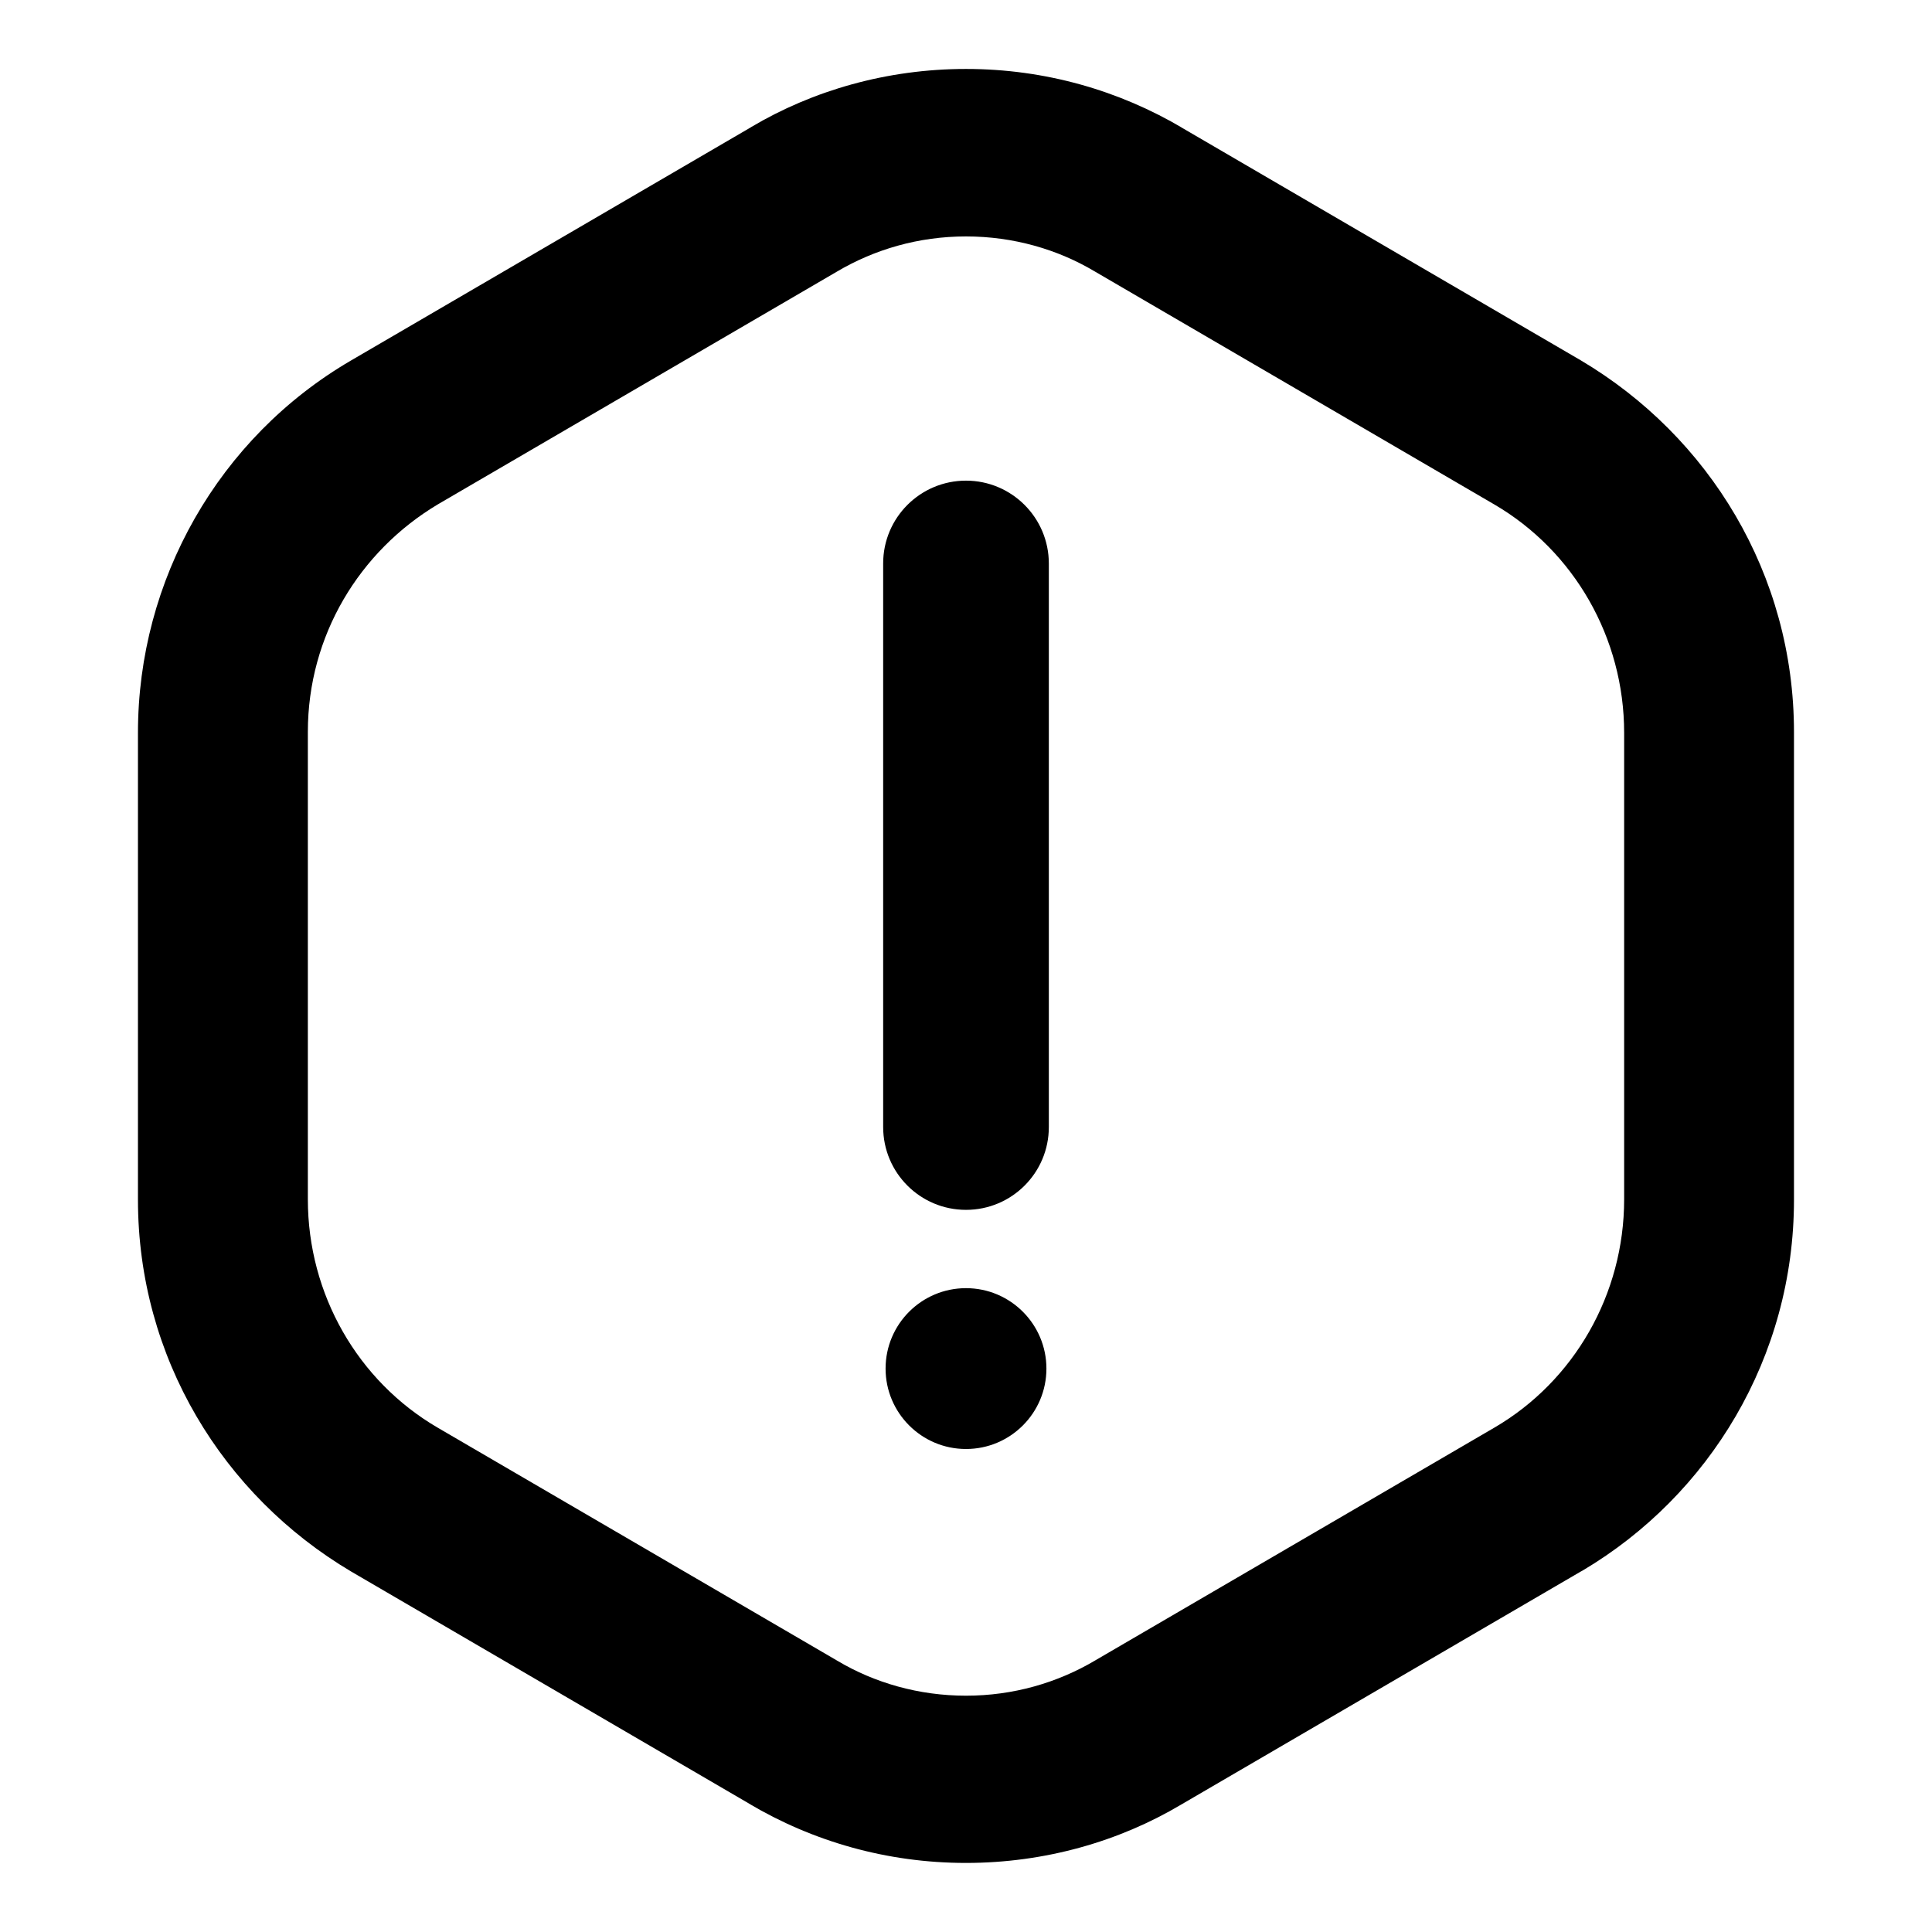 <!-- Generated by IcoMoon.io -->
<svg version="1.1" xmlns="http://www.w3.org/2000/svg" width="32" height="32" viewBox="0 0 32 32">
<path d="M14.668 22.668c0-0.736 0.597-1.332 1.332-1.332s1.332 0.597 1.332 1.332v0c0 0.736-0.597 1.332-1.332 1.332s-1.332-0.597-1.332-1.332v0zM12.441 2.105c1.019-0.605 2.247-0.963 3.559-0.963s2.539 0.358 3.591 0.981l-0.033-0.018 6.624 3.863c2.128 1.261 3.532 3.546 3.532 6.159 0 0.004 0 0.007 0 0.011v-0.001 7.726c0 0.002 0 0.005 0 0.008 0 2.613-1.404 4.897-3.499 6.141l-0.033 0.018-6.624 3.863c-1.019 0.605-2.247 0.963-3.559 0.963s-2.539-0.358-3.591-0.981l0.033 0.018-6.624-3.863c-2.128-1.262-3.532-3.546-3.532-6.159 0-0.003 0-0.006 0-0.009v0-7.726c0-2.53 1.335-4.887 3.532-6.167l6.624-3.863zM18.126 4.492c-0.609-0.362-1.342-0.576-2.126-0.576s-1.517 0.214-2.145 0.587l0.019-0.011-6.624 3.863c-1.296 0.775-2.151 2.172-2.151 3.768 0 0.005 0 0.011 0 0.016v-0.001 7.726c0 1.577 0.83 3.012 2.151 3.783l6.624 3.863c0.609 0.362 1.342 0.576 2.126 0.576s1.517-0.214 2.145-0.587l-0.019 0.011 6.624-3.863c1.321-0.77 2.151-2.208 2.151-3.783v-7.726c0-1.575-0.83-3.012-2.151-3.783l-6.624-3.863zM16 7.961c0.757 0 1.371 0.614 1.372 1.371v9.335c0 0.758-0.614 1.372-1.372 1.372s-1.372-0.614-1.372-1.372v-9.335c0-0.757 0.614-1.371 1.372-1.371v0z"></path>
</svg>
